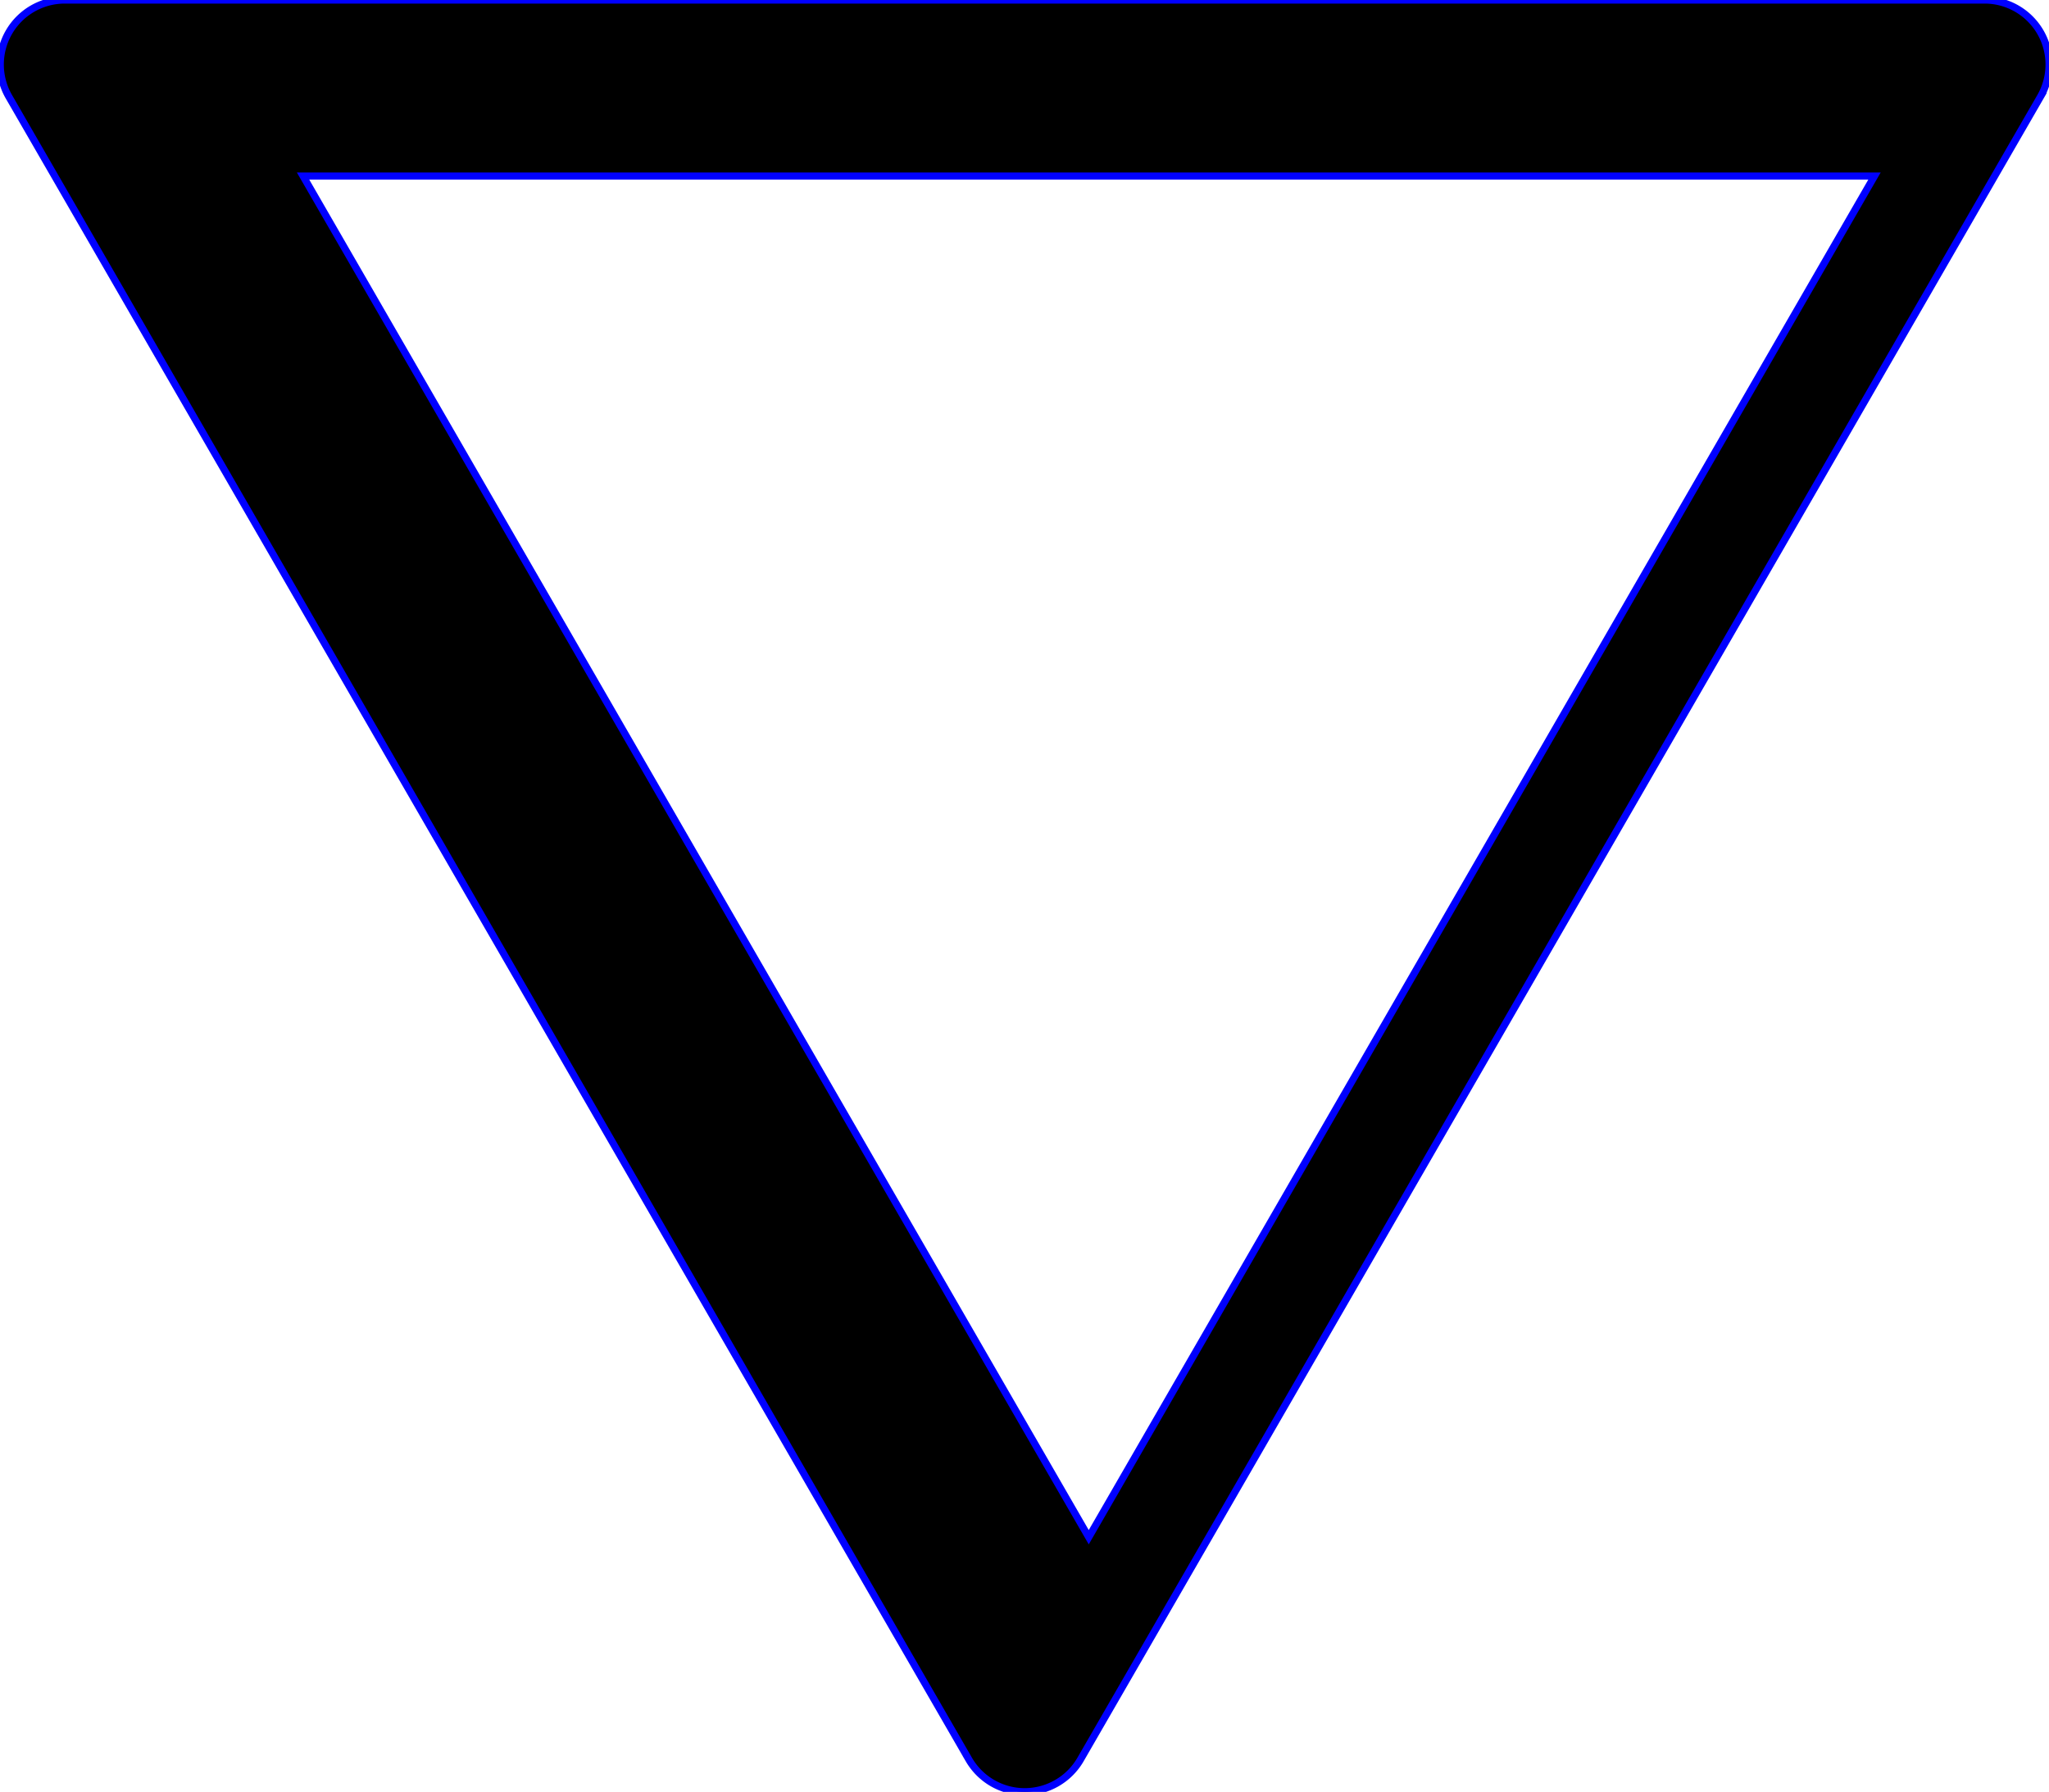 <svg id="water" xmlns="http://www.w3.org/2000/svg" viewBox="0 0 285.93 250">
  <title>Water symbol</title>
  <defs>
  	<style>

  	 	path {
        animation: fill 3s linear forwards;
        stroke: blue;
        stroke-dasharray: 900;
      }

     @keyframes fill {
        0% {
          stroke-dashoffset: 900;
          fill-opacity: 0;
        }
        50% {
          stroke-dashoffset: 900;
          fill-opacity: 1;
        }

        100% {
          stroke-opacity: 1;
          fill-opacity: 1;
          stroke: orange;
          fill: blue;
          transform: translateY(20px);
        }
  	</style>
  </defs>

  <path d="M1.22,13.46l134,232.06a9,9,0,0,0,15.54,0l134-232.06A9,9,0,0,0,276.94,0H9A9,9,0,0,0,1.22,13.46ZM261.58,24.56,151.93,214.47,42.29,24.56Z" />
</svg>
